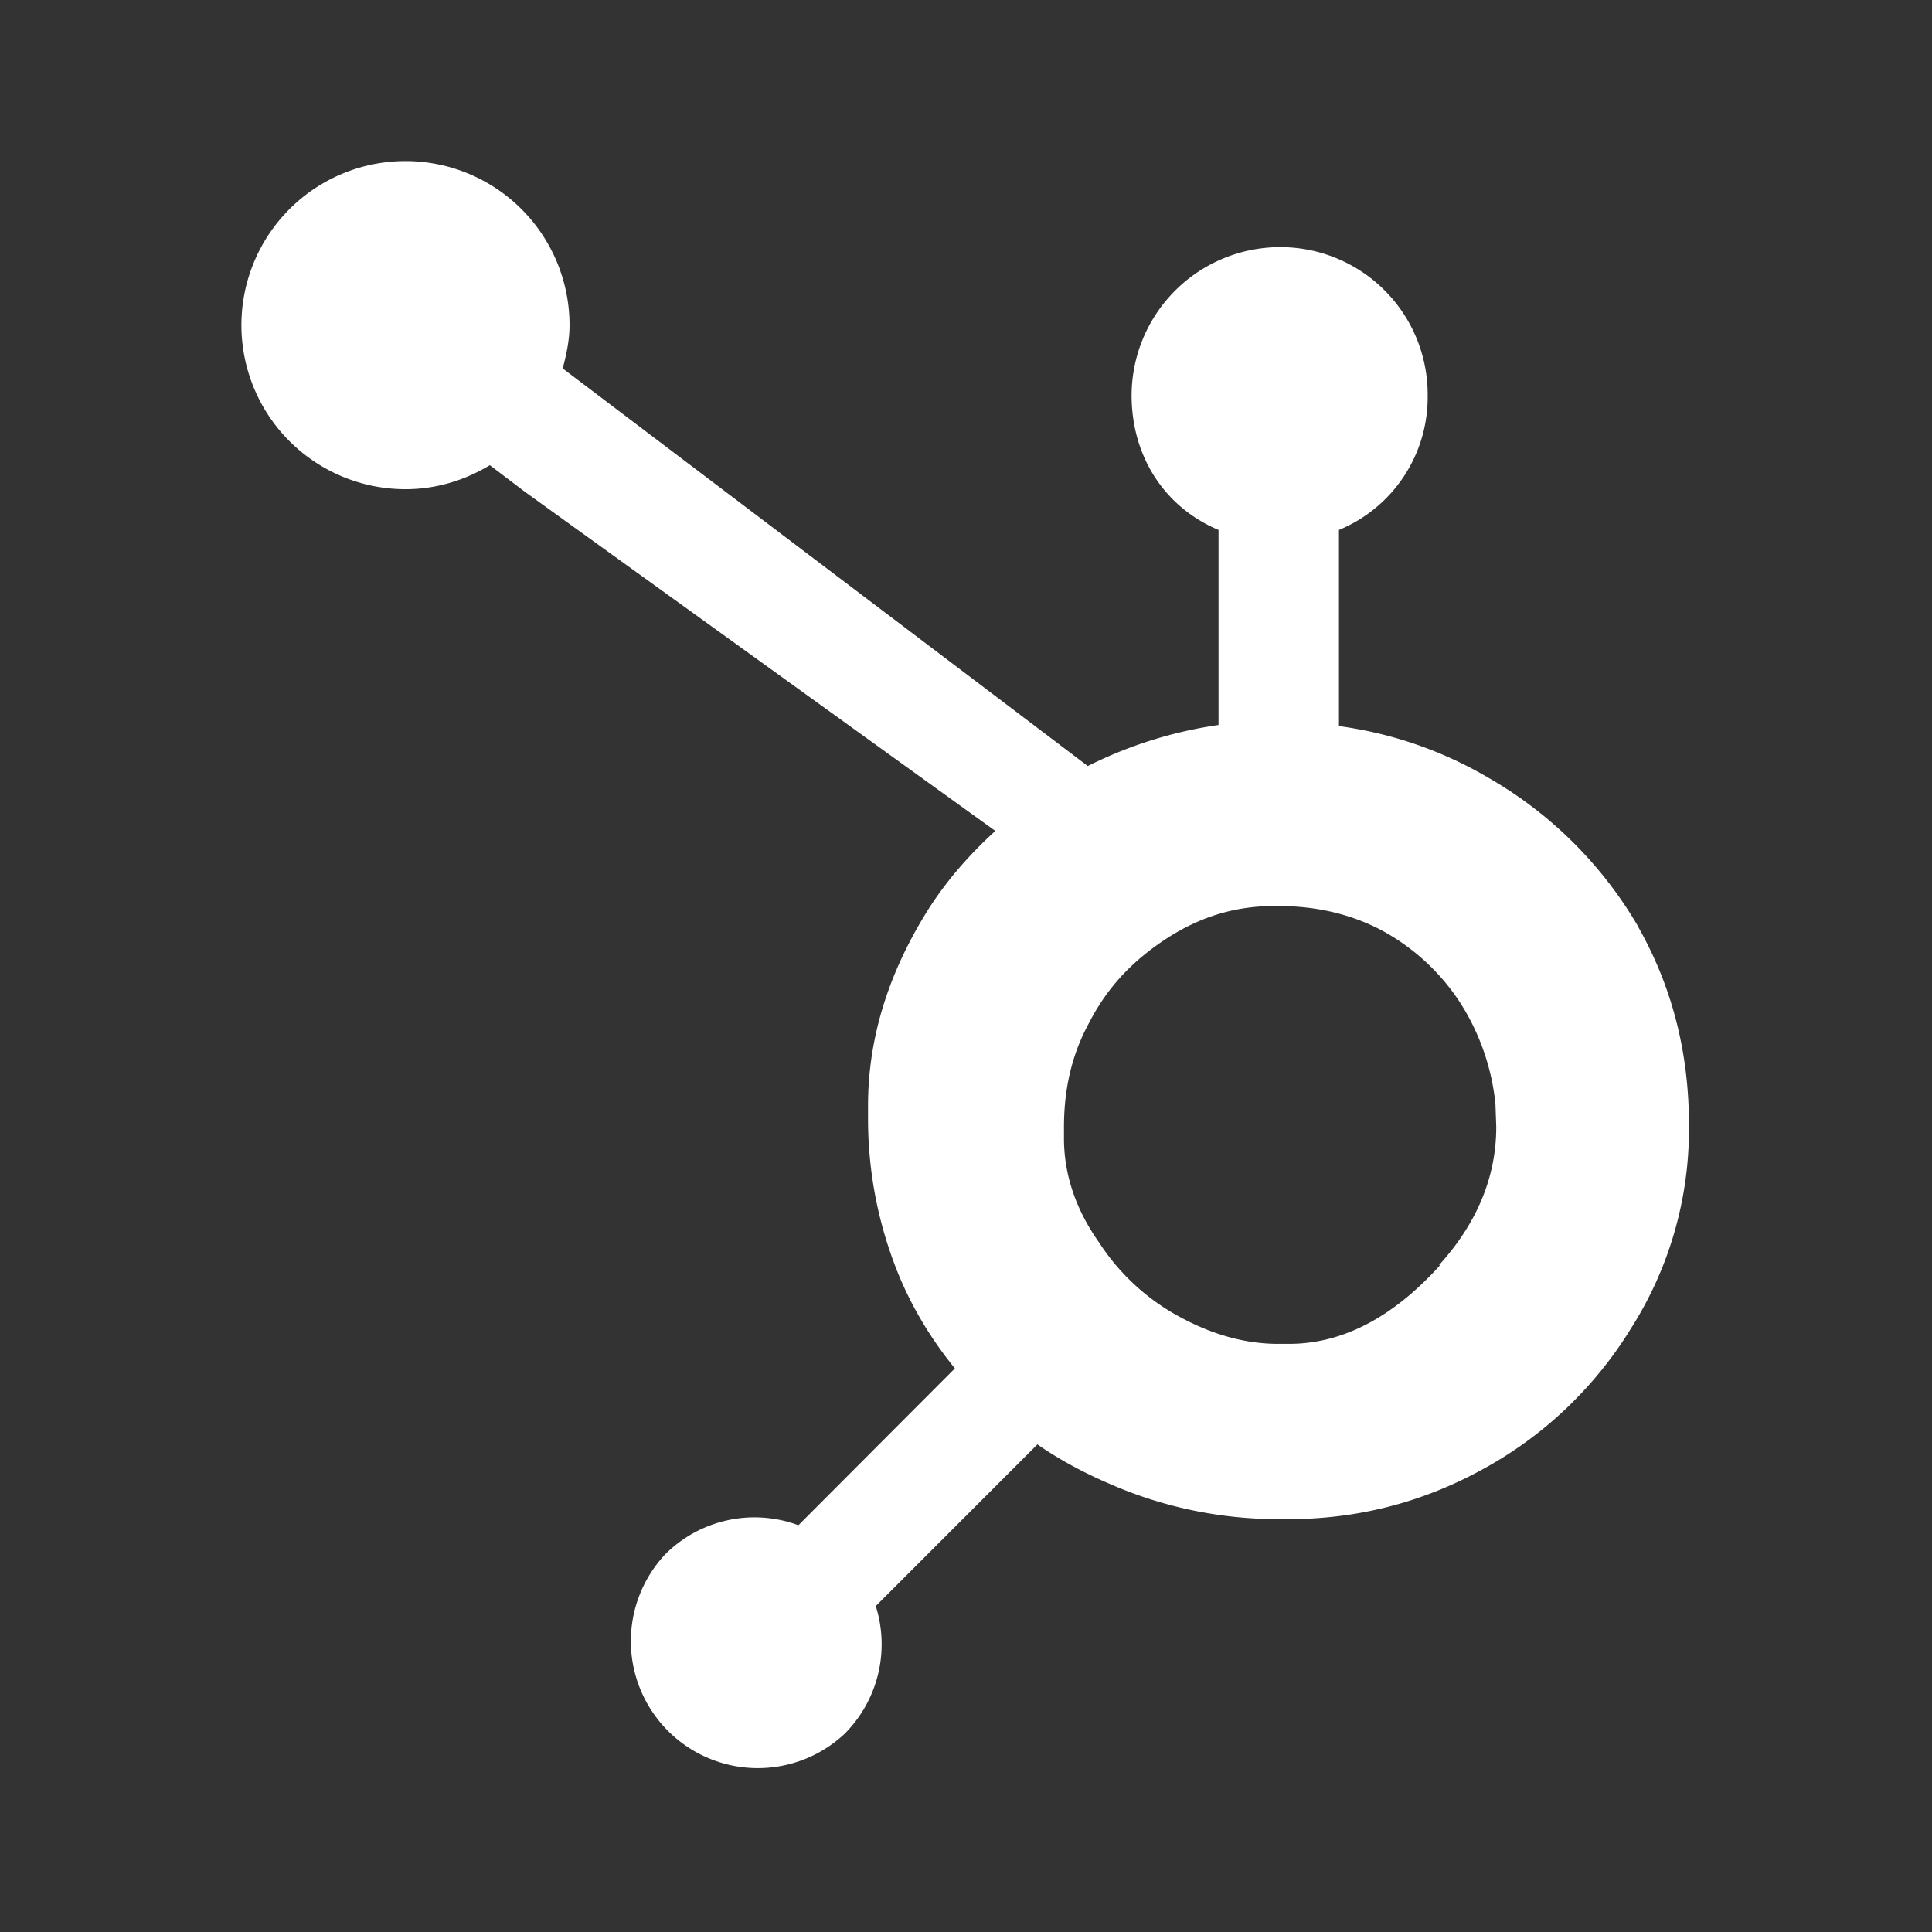 <?xml version="1.0" encoding="utf-8"?>
<svg fill="#FFFFFF" viewBox="0 0 24 24" xmlns="http://www.w3.org/2000/svg">
<rect x="0" y="0" width="24" height="24" fill="#333333" stroke="none"/>
<path _ngcontent-ng-c1909134112="" d="M20.344 11.5a5.08 5.08 0 0 0-1.845-1.833 4.972 4.972 0 0 0-1.866-.647V6.583a1.785 1.785 0 0 0 1.102-1.673 1.83 1.83 0 0 0-1.831-1.84 1.846 1.846 0 0 0-1.847 1.84c0 .747.397 1.385 1.08 1.673v2.423a5.324 5.324 0 0 0-1.624.51L6.99 4.577c.046-.172.085-.35.085-.539a2.038 2.038 0 1 0-2.037 2.039c.385 0 .74-.113 1.047-.298l.427.324 5.852 4.219c-.31.283-.598.607-.829.97-.467.74-.752 1.553-.752 2.441v.183c.002.603.11 1.2.32 1.764.177.482.437.922.759 1.319l-1.944 1.948a1.568 1.568 0 0 0-1.656.363 1.577 1.577 0 0 0 2.23 2.228 1.575 1.575 0 0 0 .387-1.587l2.008-2.008c.275.19.572.35.893.488.658.289 1.37.439 2.088.44h.138c.842 0 1.637-.199 2.383-.603a4.927 4.927 0 0 0 1.868-1.76 4.607 4.607 0 0 0 .724-2.486v-.046c0-.896-.207-1.721-.64-2.478l.003.002Zm-2.452 4.214c-.545.606-1.172.98-1.88.98h-.134c-.405 0-.801-.112-1.187-.316a2.747 2.747 0 0 1-1.041-.948c-.28-.397-.433-.83-.433-1.29v-.137c0-.451.087-.88.305-1.284.233-.458.55-.786.969-1.06.42-.272.851-.404 1.342-.404h.046c.443 0 .865.087 1.262.29.402.212.743.522.992.902.246.381.398.815.444 1.267l.01.285c0 .62-.238 1.196-.712 1.718l.017-.003Z" fill="#FFFFFF" style="color: inherit"/>
</svg>